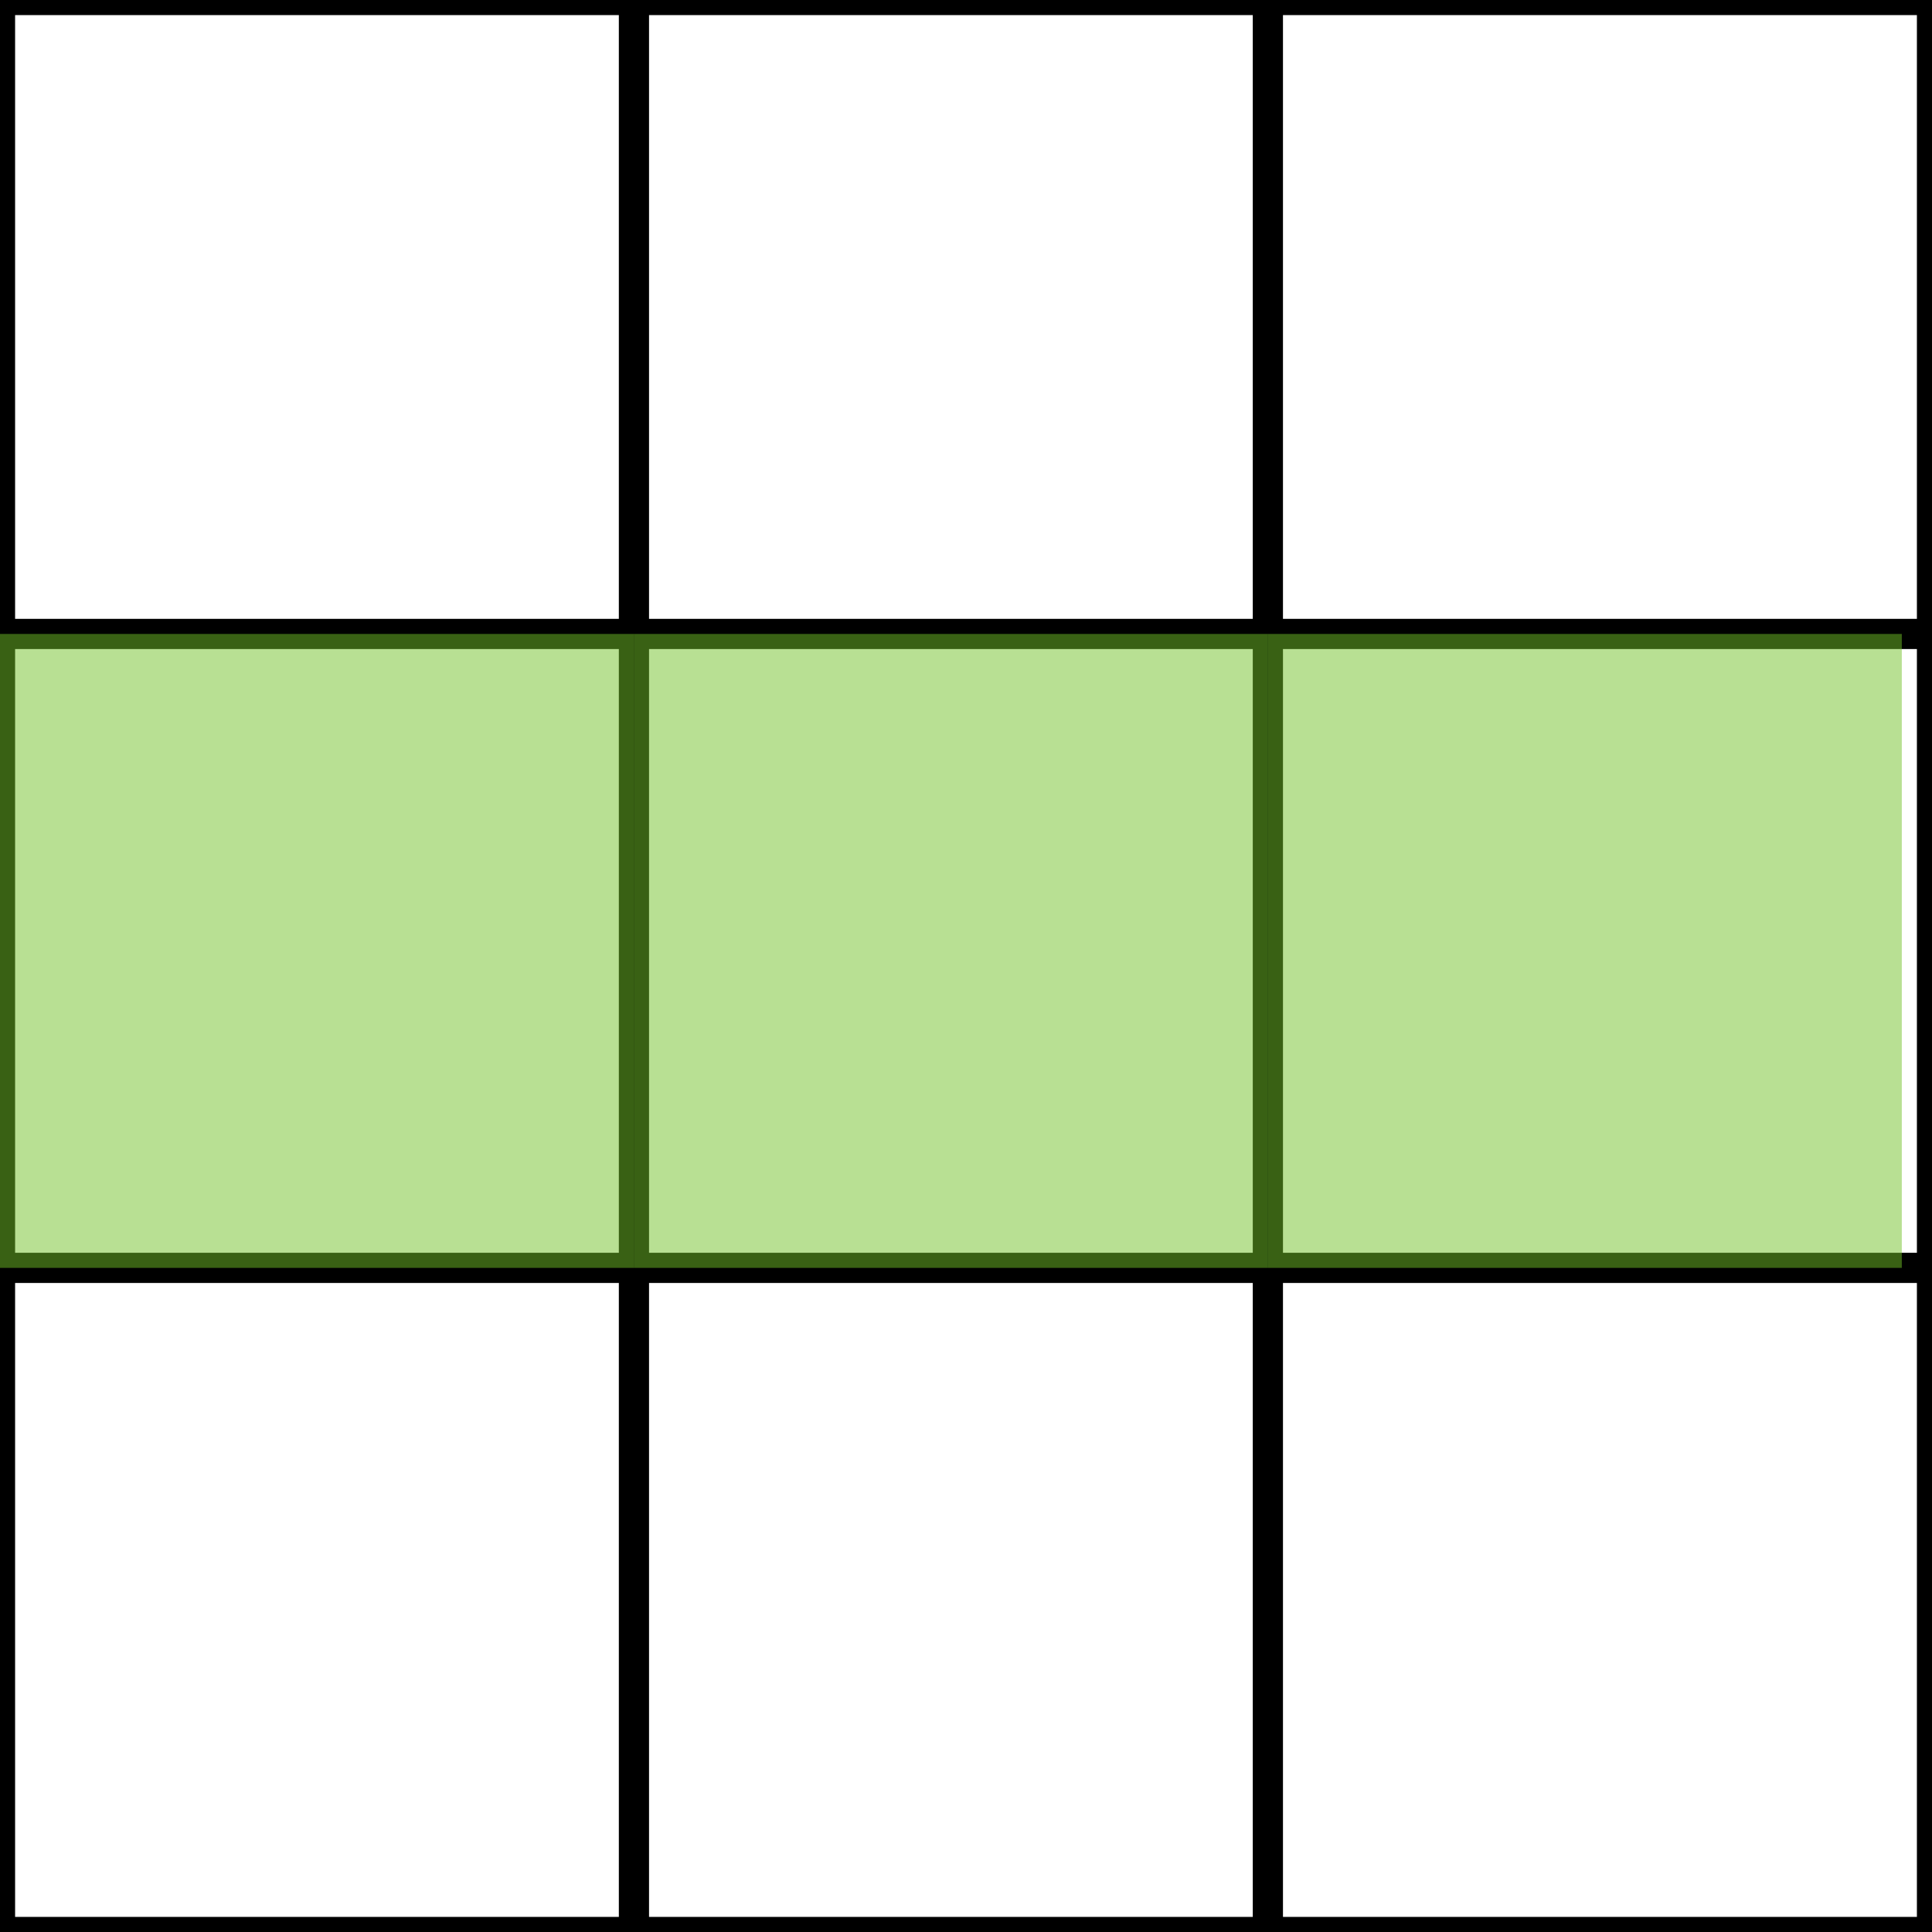 <?xml version="1.0" encoding="utf-8"?>
<svg width="64" height="64" viewBox="0 0 64 64" xmlns="http://www.w3.org/2000/svg">
<rect x="0" y="0" width="64" height="64" fill="#808080" stroke="none"/>
<style type="text/css">
    .st0{fill:#FFFFFF;stroke:#000000;stroke-width:1;stroke-miterlimit:10;}
    .st3{opacity:0.5;fill:#73C329;enable-background:new    ;}
</style>

  <rect class="st0" x="0" y="0" width="64" height="64" />
  <line x1="0" y1="21" x2="64" y2="21" stroke="black" stroke-width="1"/>
  <line x1="0" y1="42" x2="64" y2="42" stroke="black" stroke-width="1"/>
  <line x1="21" y1="0" x2="21" y2="64" stroke="black" stroke-width="1"/>
  <line x1="42" y1="0" x2="42" y2="64" stroke="black" stroke-width="1"/>
  
  <rect class="st3" x="0" y="21" width="21" height="21" />
  <rect class="st3" x="21" y="21" width="21" height="21" />
  <rect class="st3" x="42" y="21" width="21" height="21" />
</svg>
